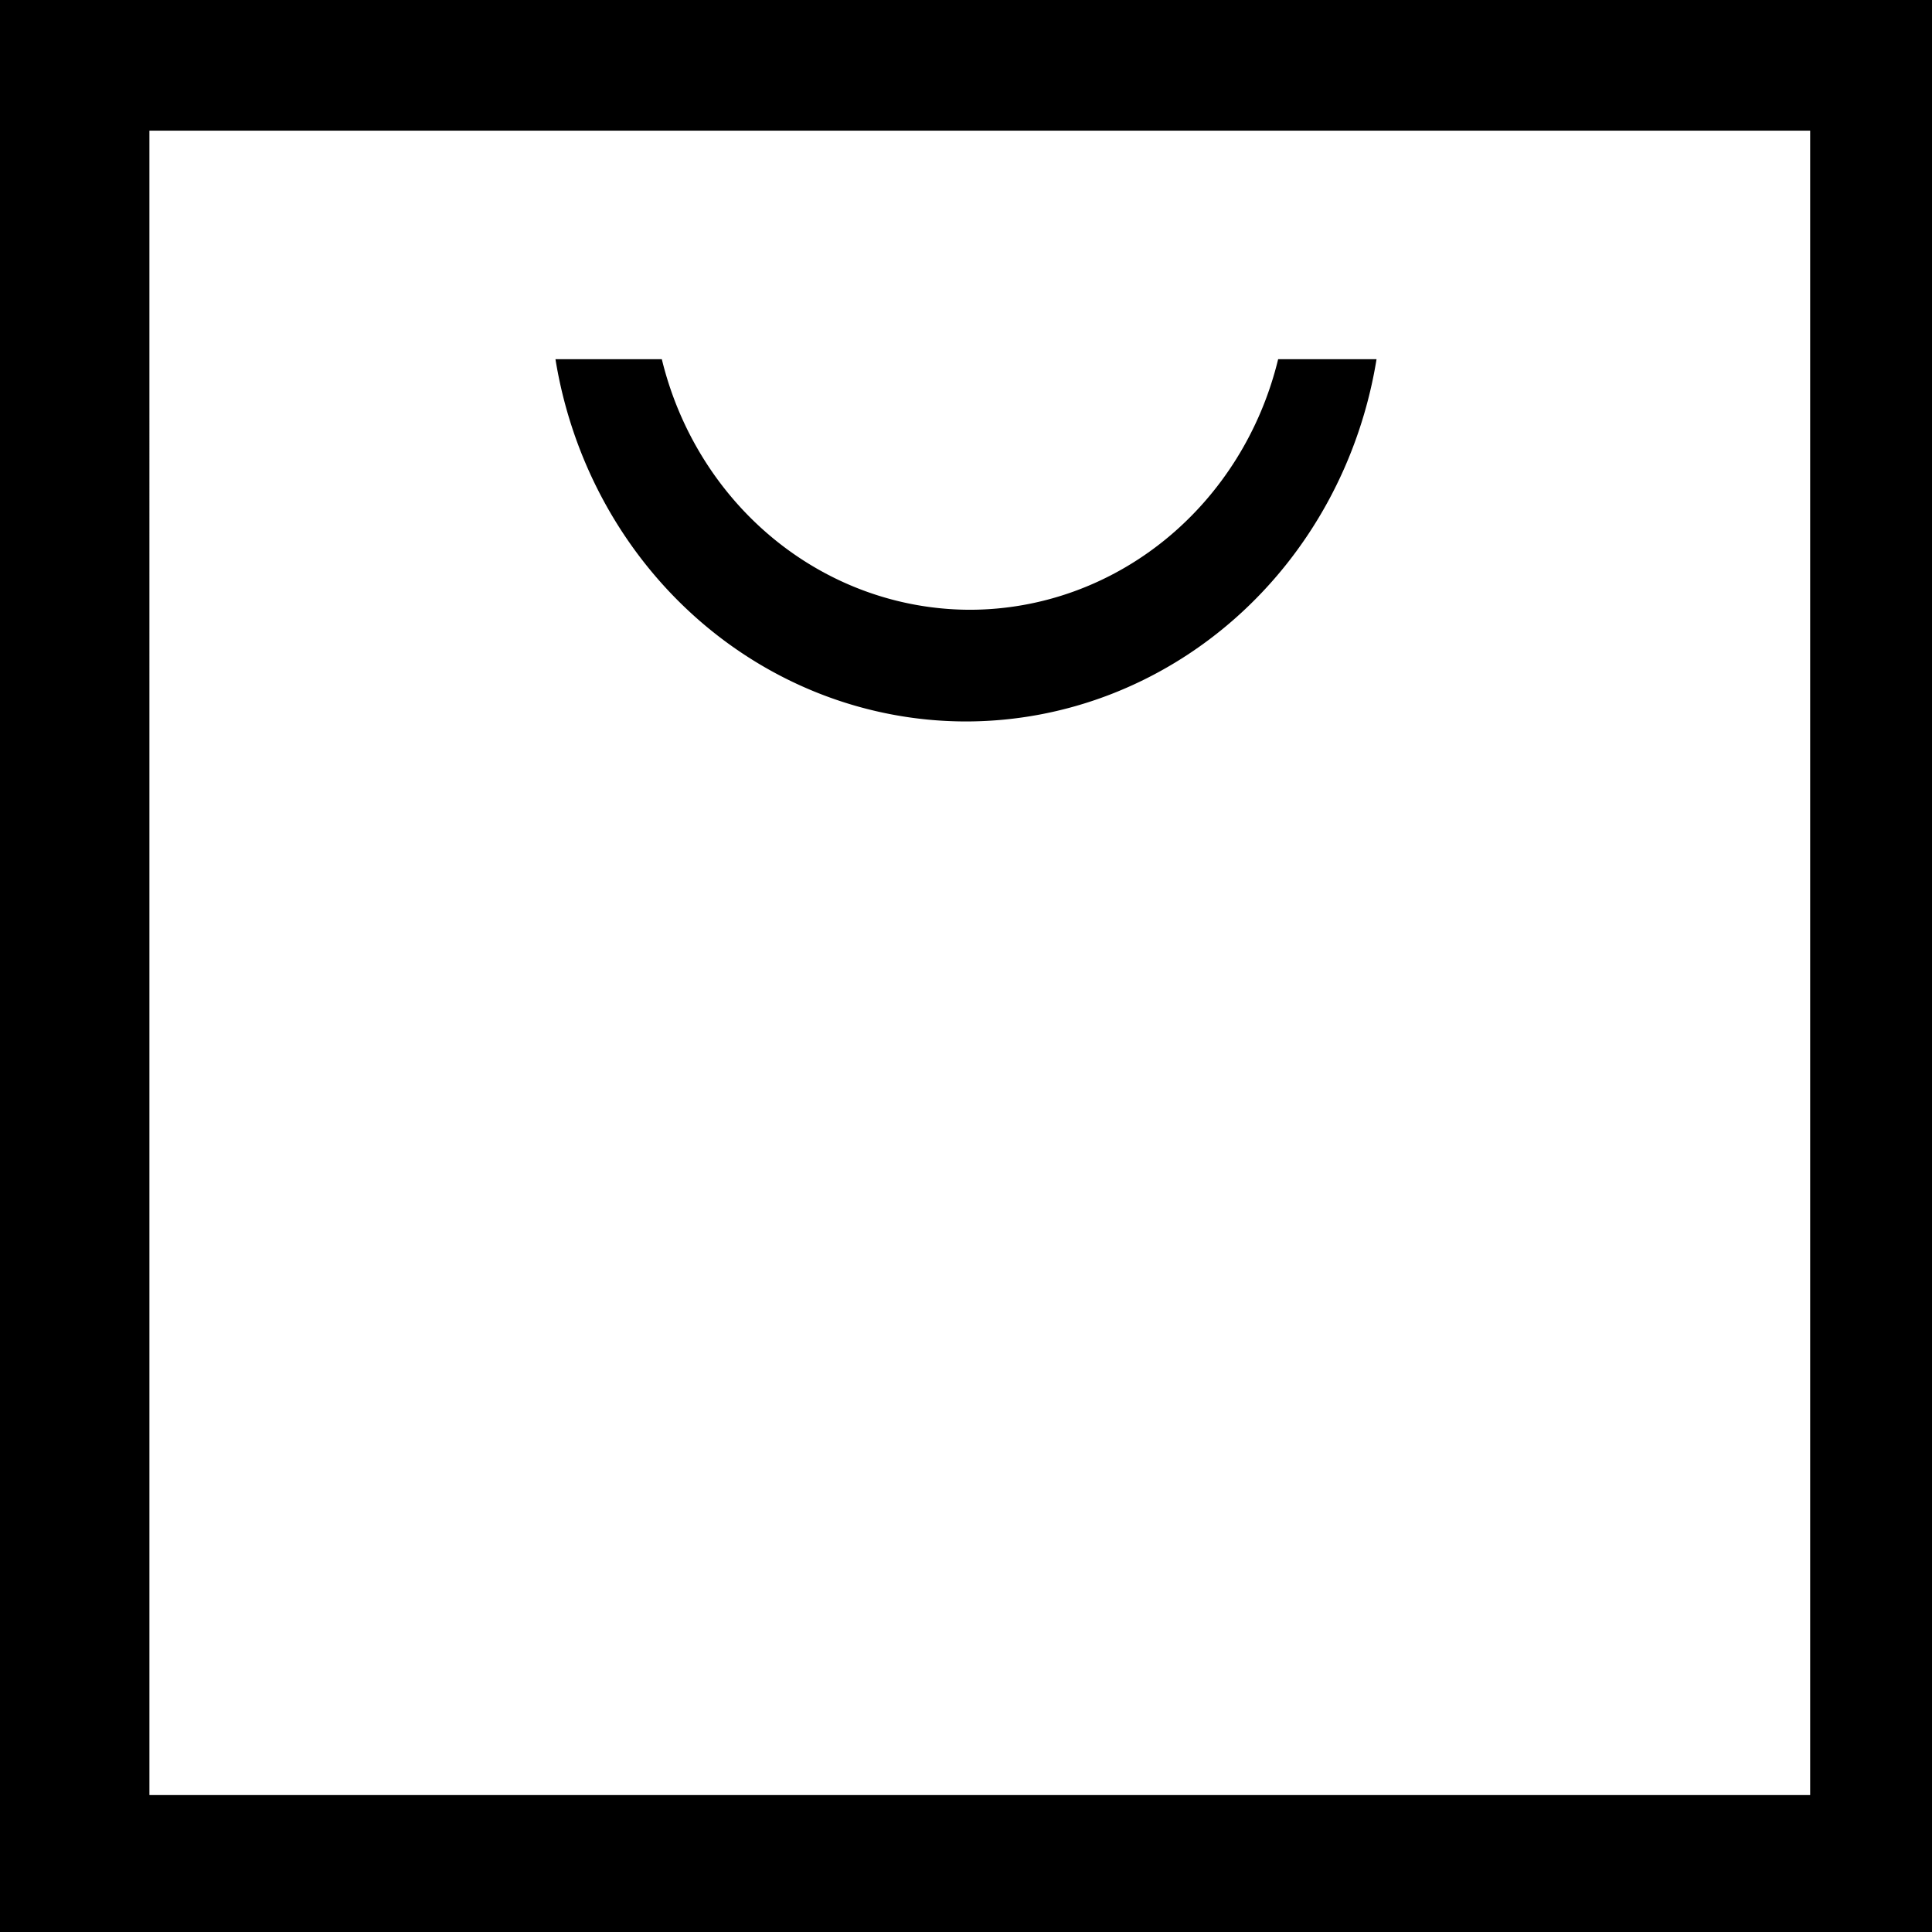 <?xml version="1.0" encoding="UTF-8" standalone="no"?>
<!-- Created with Inkscape (http://www.inkscape.org/) -->

<svg
   xmlns:dc="http://purl.org/dc/elements/1.1/"
   xmlns:cc="http://creativecommons.org/ns#"
   xmlns:rdf="http://www.w3.org/1999/02/22-rdf-syntax-ns#"
   xmlns:svg="http://www.w3.org/2000/svg"
   xmlns="http://www.w3.org/2000/svg"
   xmlns:sodipodi="http://sodipodi.sourceforge.net/DTD/sodipodi-0.dtd"
   xmlns:inkscape="http://www.inkscape.org/namespaces/inkscape"
   width="264.583mm"
   height="264.583mm"
   viewBox="0 0 264.583 264.583"
   version="1.1"
   id="svg4534"
   sodipodi:docname="buy.svg"
   inkscape:version="0.92.1 r15371">
  <defs
     id="defs4528" />
  <sodipodi:namedview
     id="base"
     pagecolor="#ffffff"
     bordercolor="#666666"
     borderopacity="1.0"
     inkscape:pageopacity="0.0"
     inkscape:pageshadow="2"
     inkscape:zoom="0.31999344"
     inkscape:cx="936.87526"
     inkscape:cy="377.39655"
     inkscape:document-units="mm"
     inkscape:current-layer="layer1"
     showgrid="false"
     fit-margin-top="0"
     fit-margin-left="0"
     fit-margin-right="0"
     fit-margin-bottom="0"
     inkscape:window-width="1366"
     inkscape:window-height="715"
     inkscape:window-x="-8"
     inkscape:window-y="-8"
     inkscape:window-maximized="1" />
  <g
     inkscape:label="Capa 1"
     inkscape:groupmode="layer"
     id="layer1"
     transform="translate(40.836,104.392)">
    <path
       id="path5213"
       style="opacity:1;fill:#000000;fill-opacity:1;stroke:none;stroke-width:21.167;stroke-linecap:round;stroke-linejoin:miter;stroke-miterlimit:4;stroke-dasharray:none;stroke-dashoffset:0;stroke-opacity:1;paint-order:stroke fill markers"
       d="m 35.233,-55.201 a 57.052,59.532 0 0 0 56.028,49.61 h 0.303 A 57.052,59.532 0 0 0 147.678,-55.201 H 134.204 A 43.581,45.476 0 0 1 92.117,-20.887 H 91.886 A 43.581,45.476 0 0 1 49.799,-55.201 Z m -76.07,-49.192 V 160.191 H 223.747 v -264.583 z m 20.463,17.895 H 207.061 V 141.44 H -20.373 Z"
       inkscape:connector-curvature="0" />
  </g>
</svg>
